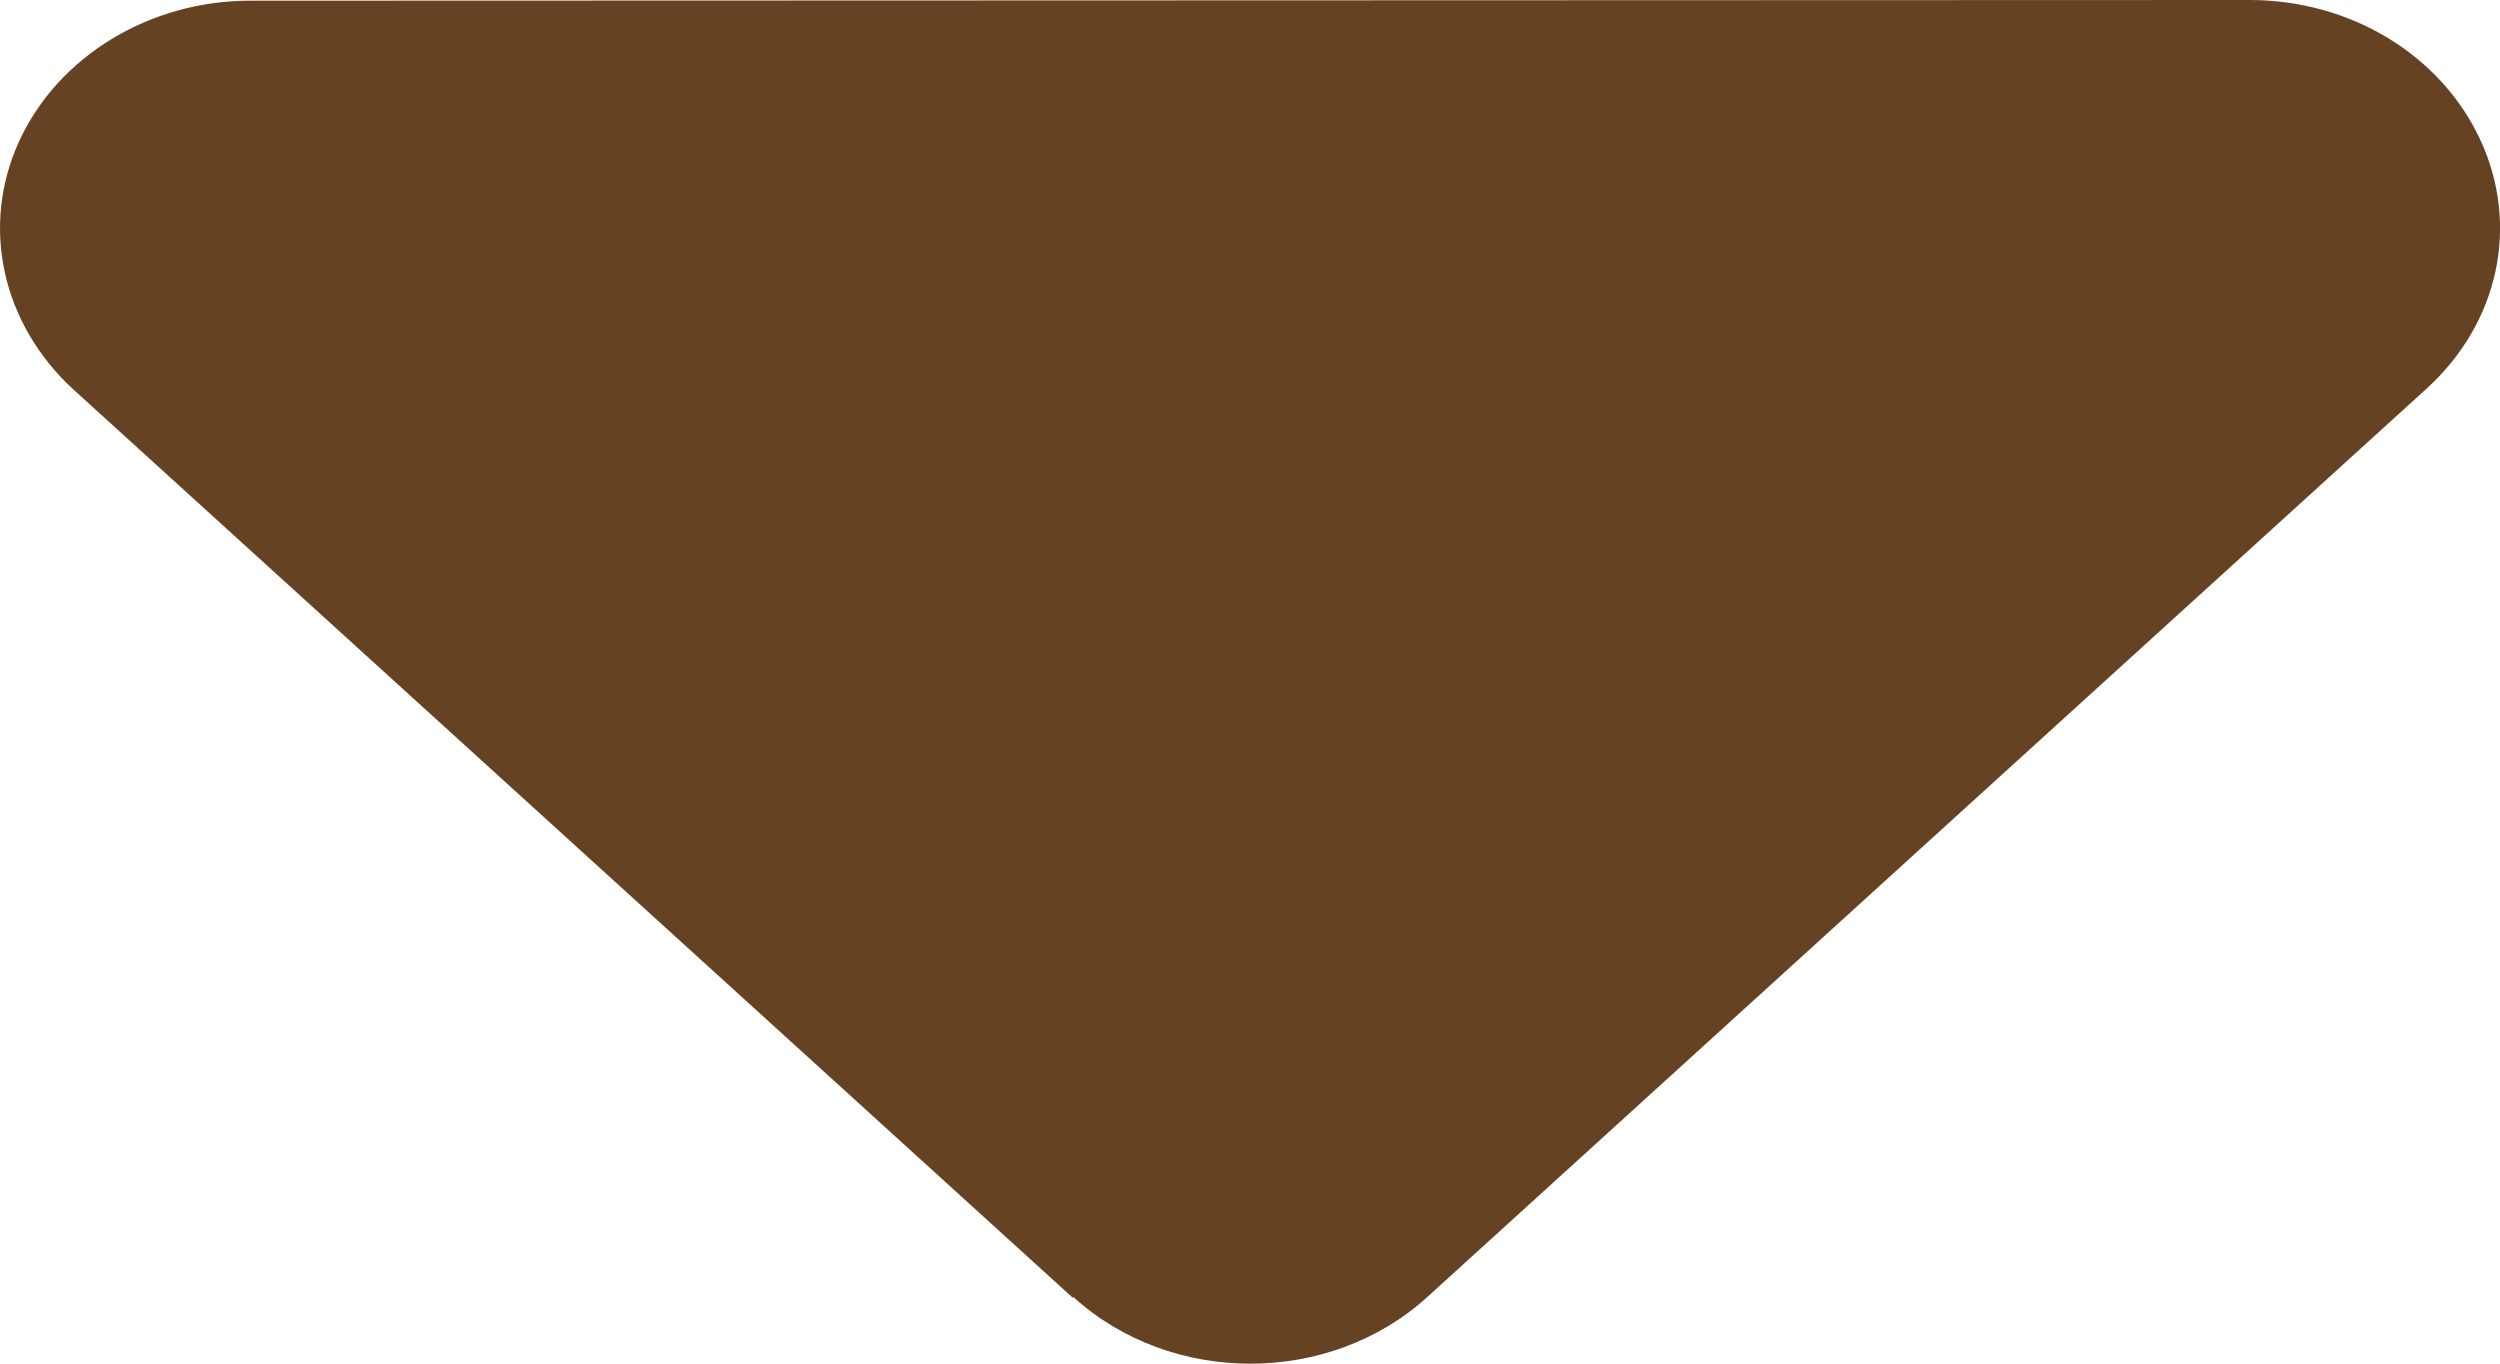 <svg width="11" height="6" viewBox="0 0 11 6" fill="none" xmlns="http://www.w3.org/2000/svg">
<path d="M4.723 5.707C5.153 6.098 5.85 6.098 6.28 5.707L10.678 1.709C10.994 1.421 11.087 0.993 10.915 0.619C10.743 0.244 10.345 0 9.898 0L1.101 0.003C0.658 0.003 0.256 0.247 0.084 0.622C-0.087 0.996 0.009 1.424 0.321 1.712L4.72 5.71L4.723 5.707Z" fill="#654222"/>
</svg>
